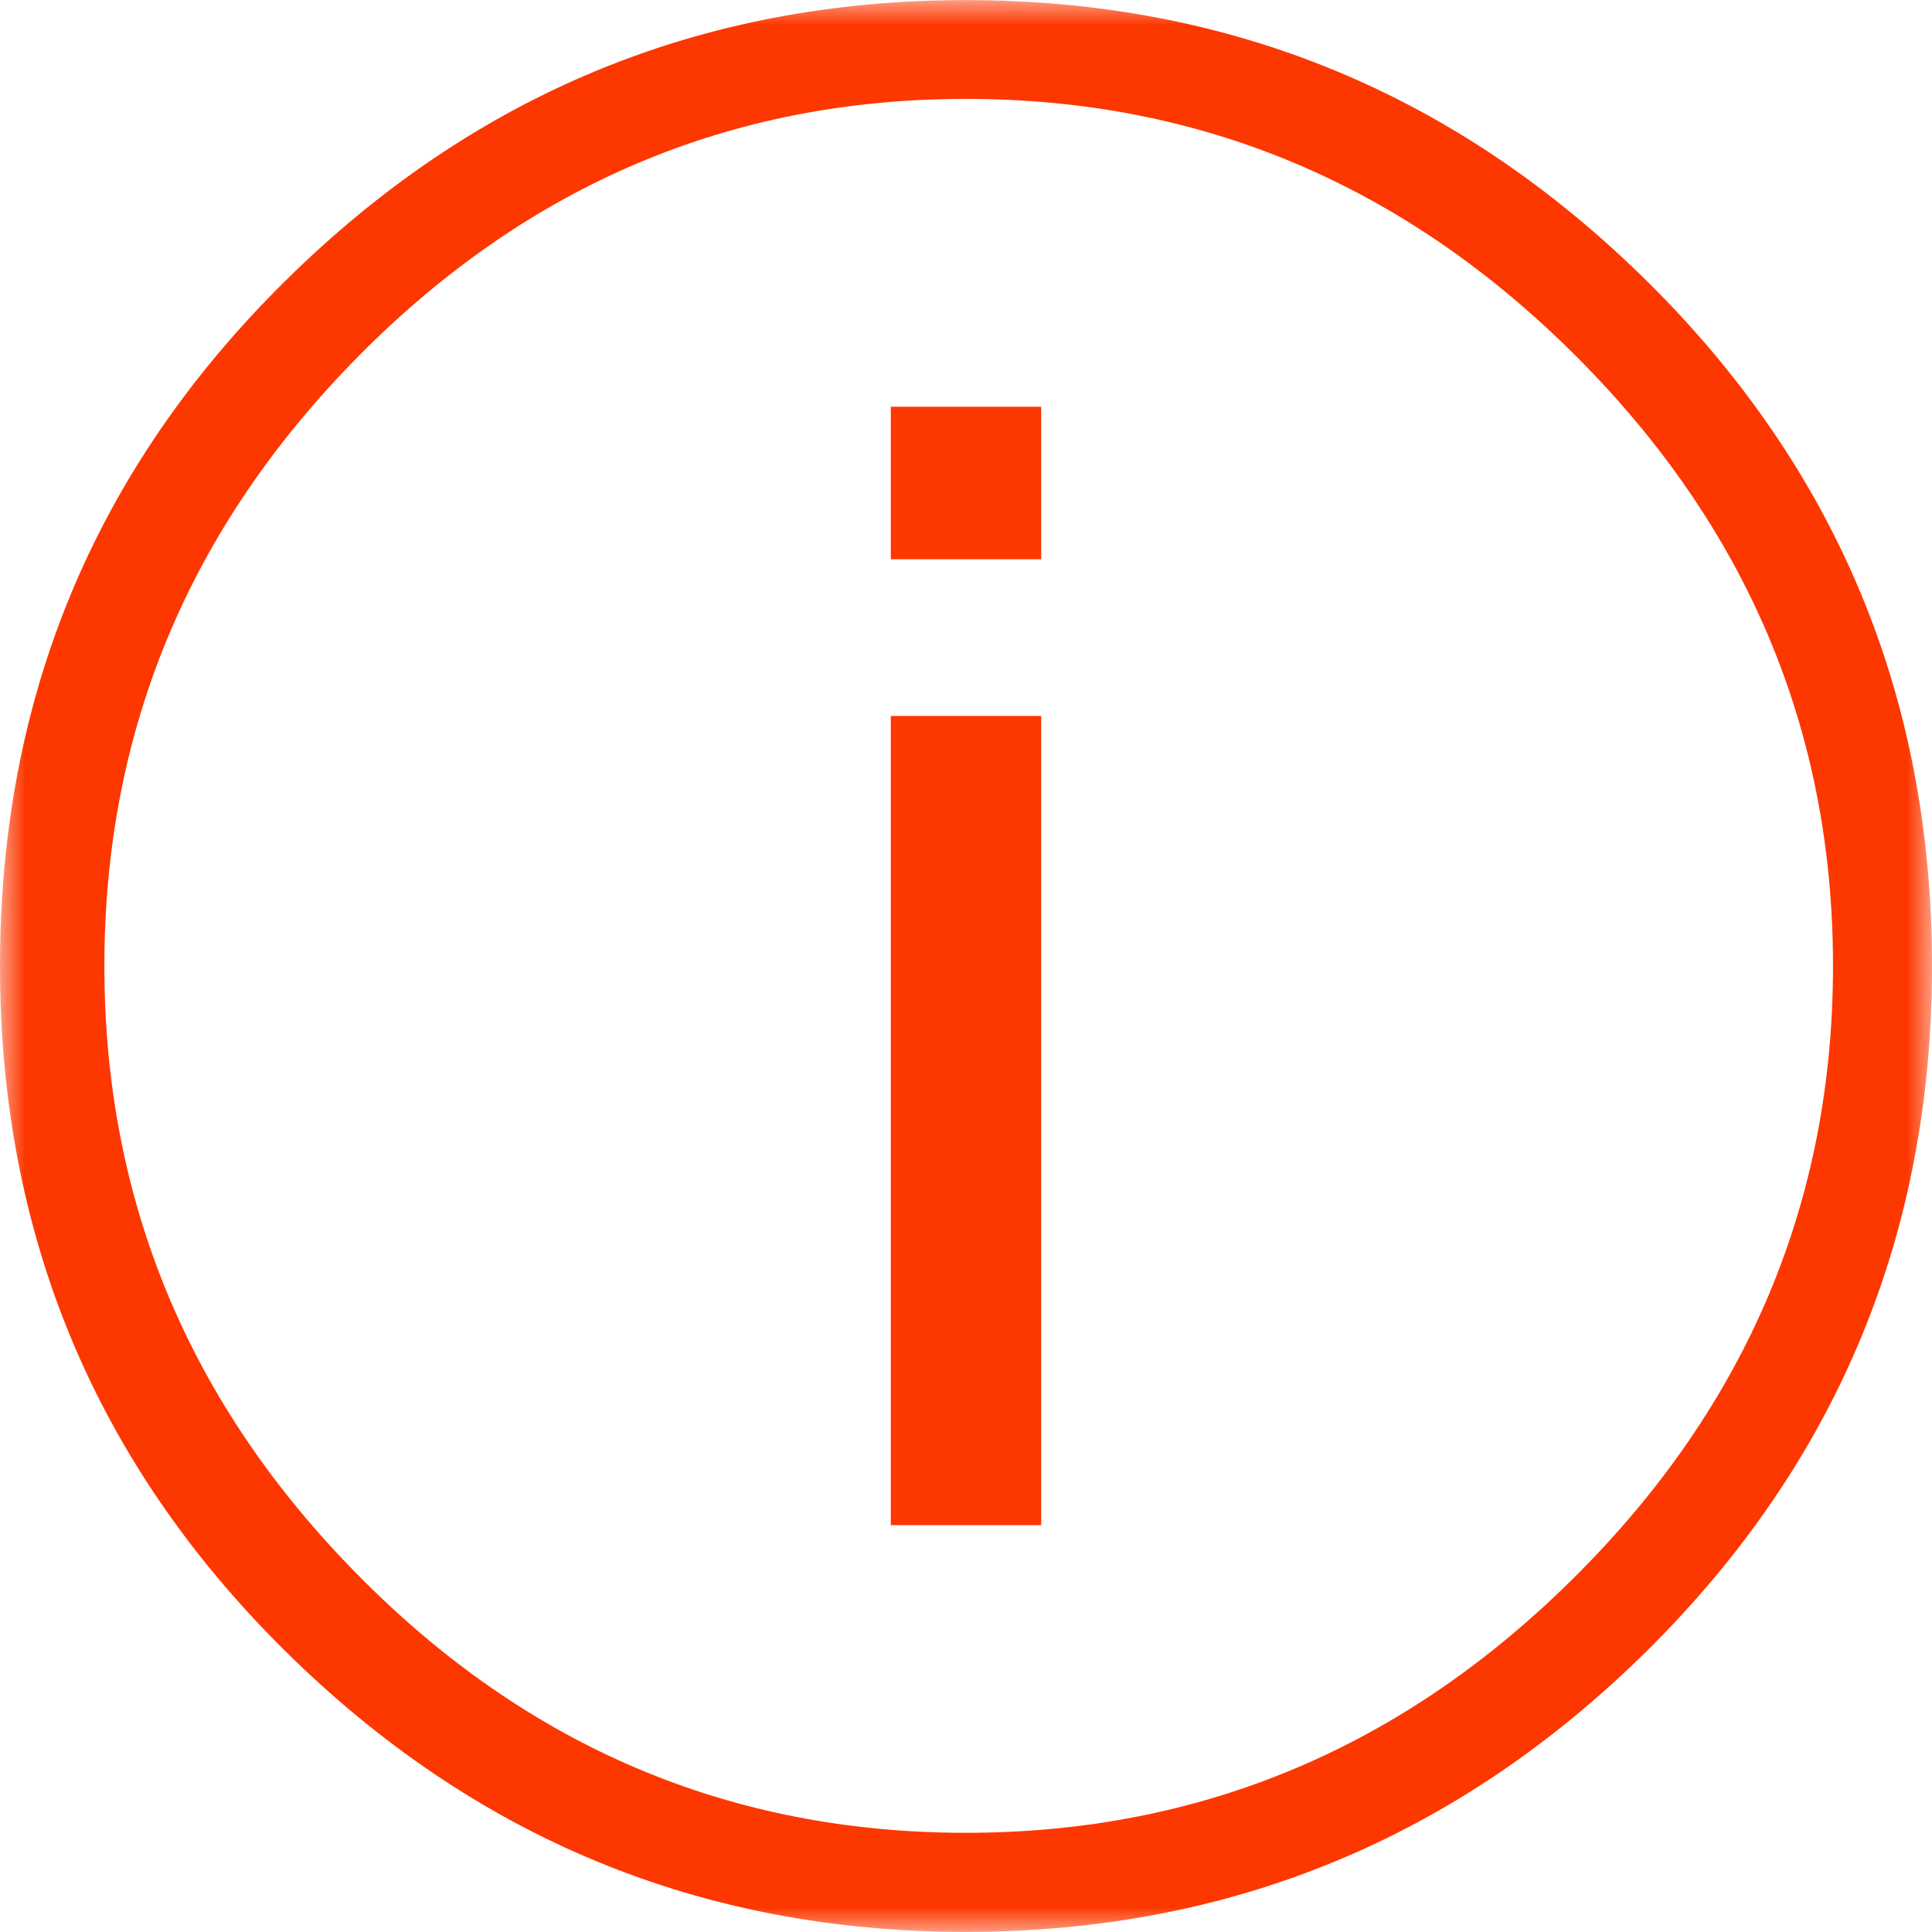 <svg xmlns="http://www.w3.org/2000/svg" xmlns:xlink="http://www.w3.org/1999/xlink" width="38" height="38" viewBox="0 0 38 38">
    <defs>
        <path id="a" d="M0 .002h38V38H0z"/>
        <path id="c" d="M0 38.998h38V1H0z"/>
    </defs>
    <g fill="none" fill-rule="evenodd" transform="translate(0 -1)">
        <g transform="translate(0 .998)">
            <mask id="b" fill="#fff">
                <use xlink:href="#a"/>
            </mask>
            <path fill="#FD3700" d="M30.996 30.995c-3.374 3.375-7.371 5.056-11.998 5.056-4.626 0-8.607-1.68-11.943-5.056C3.721 27.628 2.053 23.627 2.053 19s1.668-8.625 5.002-11.996c3.336-3.37 7.317-5.057 11.943-5.057 4.627 0 8.624 1.686 11.998 5.057 3.371 3.371 5.057 7.368 5.057 11.996s-1.686 8.63-5.057 11.996m1.41-25.452c-3.73-3.694-8.2-5.54-13.407-5.54-5.208 0-9.677 1.846-13.405 5.54C1.864 9.236 0 13.721 0 19c0 5.278 1.864 9.763 5.594 13.46C9.322 36.153 13.791 38 18.999 38c5.207 0 9.677-1.847 13.407-5.54C36.134 28.761 38 24.276 38 19c0-5.279-1.866-9.764-5.594-13.457" mask="url(#b)"/>
        </g>
        <mask id="d" fill="#fff">
            <use xlink:href="#c"/>
        </mask>
        <path fill="#FD3700" d="M17.521 12h2.958V9h-2.958zM17.521 30.998h2.958V15.082h-2.958z" mask="url(#d)"/>
    </g>
</svg>
